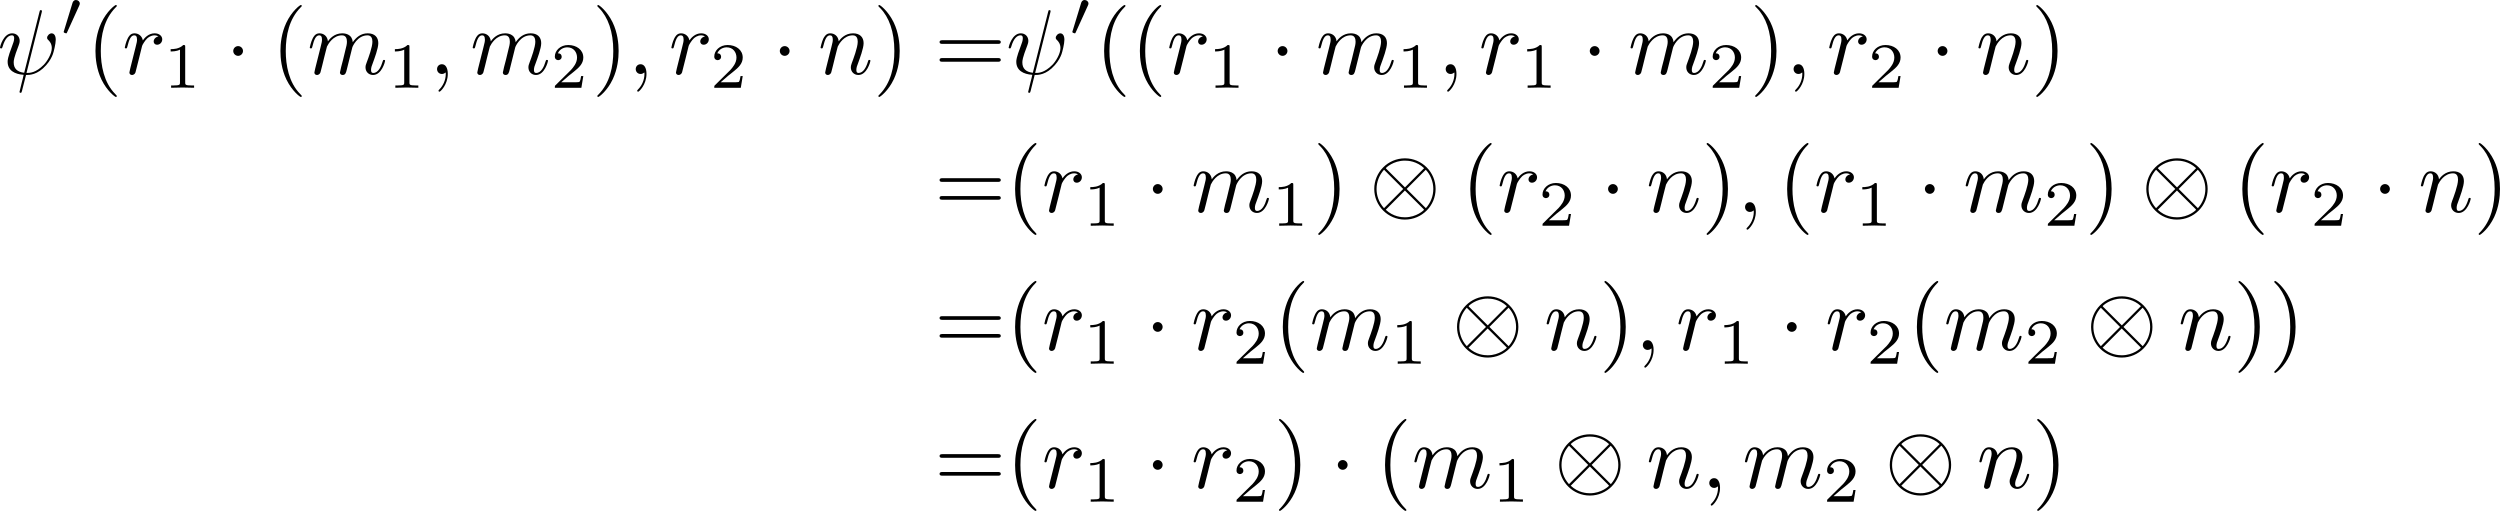 <?xml version='1.0' encoding='UTF-8'?>
<!-- This file was generated by dvisvgm 3.4.1 -->
<svg version='1.1' xmlns='http://www.w3.org/2000/svg' xmlns:xlink='http://www.w3.org/1999/xlink' width='406.148pt' height='83.002pt' viewBox='147.397 46.875 406.148 83.002'>
<defs>
<path id='g0-1' d='M1.913-2.491C1.913-2.78 1.674-3.019 1.385-3.019S.857-2.78 .857-2.491S1.096-1.963 1.385-1.963S1.913-2.202 1.913-2.491Z'/>
<path id='g0-10' d='M7.193-2.491C7.193-4.324 5.699-5.808 3.875-5.808C2.022-5.808 .548-4.304 .548-2.491C.548-.658 2.042 .827 3.866 .827C5.719 .827 7.193-.677 7.193-2.491ZM1.893-4.633C1.873-4.653 1.803-4.722 1.803-4.742C1.803-4.782 2.61-5.559 3.866-5.559C4.214-5.559 5.131-5.509 5.948-4.742L3.875-2.66L1.893-4.633ZM1.604-.408C.996-1.086 .797-1.853 .797-2.491C.797-3.258 1.086-3.985 1.604-4.573L3.686-2.491L1.604-.408ZM6.127-4.573C6.605-4.065 6.944-3.308 6.944-2.491C6.944-1.724 6.655-.996 6.137-.408L4.055-2.491L6.127-4.573ZM5.848-.349C5.868-.329 5.938-.259 5.938-.239C5.938-.199 5.131 .578 3.875 .578C3.527 .578 2.61 .528 1.793-.239L3.866-2.321L5.848-.349Z'/>
<path id='g4-49' d='M2.336-4.435C2.336-4.624 2.322-4.631 2.127-4.631C1.681-4.191 1.046-4.184 .76-4.184V-3.933C.928-3.933 1.388-3.933 1.771-4.129V-.572C1.771-.342 1.771-.251 1.074-.251H.809V0C.934-.007 1.792-.028 2.05-.028C2.267-.028 3.145-.007 3.299 0V-.251H3.034C2.336-.251 2.336-.342 2.336-.572V-4.435Z'/>
<path id='g4-50' d='M3.522-1.269H3.285C3.264-1.116 3.194-.704 3.103-.635C3.048-.593 2.511-.593 2.413-.593H1.13C1.862-1.241 2.106-1.437 2.525-1.764C3.041-2.176 3.522-2.608 3.522-3.271C3.522-4.115 2.783-4.631 1.89-4.631C1.025-4.631 .439-4.024 .439-3.382C.439-3.027 .739-2.992 .809-2.992C.976-2.992 1.179-3.11 1.179-3.361C1.179-3.487 1.13-3.731 .767-3.731C.983-4.226 1.458-4.38 1.785-4.38C2.483-4.38 2.845-3.836 2.845-3.271C2.845-2.664 2.413-2.183 2.19-1.932L.509-.272C.439-.209 .439-.195 .439 0H3.313L3.522-1.269Z'/>
<path id='g3-40' d='M3.298 2.391C3.298 2.361 3.298 2.341 3.128 2.172C1.883 .917 1.564-.966 1.564-2.491C1.564-4.224 1.943-5.958 3.168-7.203C3.298-7.323 3.298-7.342 3.298-7.372C3.298-7.442 3.258-7.472 3.198-7.472C3.098-7.472 2.202-6.795 1.614-5.529C1.106-4.433 .986-3.328 .986-2.491C.986-1.714 1.096-.508 1.644 .618C2.242 1.843 3.098 2.491 3.198 2.491C3.258 2.491 3.298 2.461 3.298 2.391Z'/>
<path id='g3-41' d='M2.879-2.491C2.879-3.268 2.77-4.473 2.222-5.599C1.624-6.824 .767-7.472 .667-7.472C.608-7.472 .568-7.432 .568-7.372C.568-7.342 .568-7.323 .757-7.143C1.733-6.157 2.301-4.573 2.301-2.491C2.301-.787 1.933 .966 .697 2.222C.568 2.341 .568 2.361 .568 2.391C.568 2.451 .608 2.491 .667 2.491C.767 2.491 1.664 1.813 2.252 .548C2.76-.548 2.879-1.654 2.879-2.491Z'/>
<path id='g3-61' d='M6.844-3.258C6.994-3.258 7.183-3.258 7.183-3.457S6.994-3.656 6.854-3.656H.887C.747-3.656 .558-3.656 .558-3.457S.747-3.258 .897-3.258H6.844ZM6.854-1.325C6.994-1.325 7.183-1.325 7.183-1.524S6.994-1.724 6.844-1.724H.897C.747-1.724 .558-1.724 .558-1.524S.747-1.325 .887-1.325H6.854Z'/>
<path id='g1-48' d='M2.022-3.292C2.078-3.41 2.085-3.466 2.085-3.515C2.085-3.731 1.89-3.898 1.674-3.898C1.409-3.898 1.325-3.682 1.29-3.571L.37-.551C.363-.537 .335-.446 .335-.439C.335-.356 .551-.286 .607-.286C.656-.286 .663-.3 .711-.404L2.022-3.292Z'/>
<path id='g2-32' d='M4.802-6.655C4.812-6.695 4.832-6.755 4.832-6.804C4.832-6.904 4.762-6.914 4.712-6.914C4.613-6.914 4.603-6.894 4.563-6.715L2.909-.13C2.152-.219 1.773-.588 1.773-1.245C1.773-1.445 1.773-1.704 2.311-3.098C2.351-3.218 2.421-3.387 2.421-3.587C2.421-4.035 2.102-4.403 1.604-4.403C.658-4.403 .289-2.959 .289-2.869C.289-2.77 .389-2.77 .408-2.77C.508-2.77 .518-2.79 .568-2.949C.837-3.895 1.235-4.184 1.574-4.184C1.654-4.184 1.823-4.184 1.823-3.866C1.823-3.606 1.724-3.357 1.594-3.009C1.116-1.753 1.116-1.494 1.116-1.325C1.116-.379 1.893 .03 2.849 .09C2.77 .448 2.77 .468 2.63 .996C2.6 1.106 2.401 1.913 2.401 1.943C2.401 1.953 2.401 2.042 2.521 2.042C2.54 2.042 2.59 2.042 2.61 2.002C2.64 1.983 2.7 1.733 2.73 1.594L3.108 .11C3.477 .11 4.354 .11 5.29-.956C5.699-1.415 5.908-1.853 6.017-2.152C6.107-2.401 6.326-3.268 6.326-3.706C6.326-4.264 6.057-4.403 5.888-4.403C5.639-4.403 5.39-4.144 5.39-3.925C5.39-3.796 5.45-3.736 5.539-3.656C5.649-3.547 5.898-3.288 5.898-2.809C5.898-2.172 5.38-1.355 5.031-.996C4.154-.11 3.517-.11 3.158-.11L4.802-6.655Z'/>
<path id='g2-59' d='M2.022-.01C2.022-.667 1.773-1.056 1.385-1.056C1.056-1.056 .857-.807 .857-.528C.857-.259 1.056 0 1.385 0C1.504 0 1.634-.04 1.733-.13C1.763-.149 1.773-.159 1.783-.159S1.803-.149 1.803-.01C1.803 .727 1.455 1.325 1.126 1.654C1.016 1.763 1.016 1.783 1.016 1.813C1.016 1.883 1.066 1.923 1.116 1.923C1.225 1.923 2.022 1.156 2.022-.01Z'/>
<path id='g2-109' d='M.877-.588C.847-.438 .787-.209 .787-.159C.787 .02 .927 .11 1.076 .11C1.196 .11 1.375 .03 1.445-.169C1.455-.189 1.574-.658 1.634-.907L1.853-1.803C1.913-2.022 1.973-2.242 2.022-2.471C2.062-2.64 2.142-2.929 2.152-2.969C2.301-3.278 2.829-4.184 3.776-4.184C4.224-4.184 4.314-3.816 4.314-3.487C4.314-3.238 4.244-2.959 4.164-2.66L3.885-1.504L3.686-.747C3.646-.548 3.557-.209 3.557-.159C3.557 .02 3.696 .11 3.846 .11C4.154 .11 4.214-.139 4.294-.458C4.433-1.016 4.802-2.471 4.892-2.859C4.922-2.989 5.45-4.184 6.535-4.184C6.964-4.184 7.073-3.846 7.073-3.487C7.073-2.919 6.655-1.783 6.456-1.255C6.366-1.016 6.326-.907 6.326-.707C6.326-.239 6.675 .11 7.143 .11C8.08 .11 8.448-1.345 8.448-1.425C8.448-1.524 8.359-1.524 8.329-1.524C8.229-1.524 8.229-1.494 8.179-1.345C8.03-.817 7.711-.11 7.163-.11C6.994-.11 6.924-.209 6.924-.438C6.924-.687 7.014-.927 7.103-1.146C7.293-1.664 7.711-2.77 7.711-3.337C7.711-3.985 7.313-4.403 6.565-4.403S5.31-3.965 4.941-3.437C4.932-3.567 4.902-3.905 4.623-4.144C4.374-4.354 4.055-4.403 3.806-4.403C2.909-4.403 2.421-3.766 2.252-3.537C2.202-4.105 1.783-4.403 1.335-4.403C.877-4.403 .687-4.015 .598-3.836C.418-3.487 .289-2.899 .289-2.869C.289-2.77 .389-2.77 .408-2.77C.508-2.77 .518-2.78 .578-2.999C.747-3.706 .946-4.184 1.305-4.184C1.465-4.184 1.614-4.105 1.614-3.726C1.614-3.517 1.584-3.407 1.455-2.889L.877-.588Z'/>
<path id='g2-110' d='M.877-.588C.847-.438 .787-.209 .787-.159C.787 .02 .927 .11 1.076 .11C1.196 .11 1.375 .03 1.445-.169C1.455-.189 1.574-.658 1.634-.907L1.853-1.803C1.913-2.022 1.973-2.242 2.022-2.471C2.062-2.64 2.142-2.929 2.152-2.969C2.301-3.278 2.829-4.184 3.776-4.184C4.224-4.184 4.314-3.816 4.314-3.487C4.314-2.869 3.826-1.594 3.666-1.166C3.577-.936 3.567-.817 3.567-.707C3.567-.239 3.915 .11 4.384 .11C5.32 .11 5.689-1.345 5.689-1.425C5.689-1.524 5.599-1.524 5.569-1.524C5.469-1.524 5.469-1.494 5.42-1.345C5.22-.667 4.892-.11 4.403-.11C4.234-.11 4.164-.209 4.164-.438C4.164-.687 4.254-.927 4.344-1.146C4.533-1.674 4.951-2.77 4.951-3.337C4.951-4.005 4.523-4.403 3.806-4.403C2.909-4.403 2.421-3.766 2.252-3.537C2.202-4.095 1.793-4.403 1.335-4.403S.687-4.015 .588-3.836C.428-3.497 .289-2.909 .289-2.869C.289-2.77 .389-2.77 .408-2.77C.508-2.77 .518-2.78 .578-2.999C.747-3.706 .946-4.184 1.305-4.184C1.504-4.184 1.614-4.055 1.614-3.726C1.614-3.517 1.584-3.407 1.455-2.889L.877-.588Z'/>
<path id='g2-114' d='M.877-.588C.847-.438 .787-.209 .787-.159C.787 .02 .927 .11 1.076 .11C1.196 .11 1.375 .03 1.445-.169C1.465-.209 1.803-1.564 1.843-1.743C1.923-2.072 2.102-2.77 2.162-3.039C2.202-3.168 2.481-3.636 2.72-3.856C2.8-3.925 3.088-4.184 3.517-4.184C3.776-4.184 3.925-4.065 3.935-4.065C3.636-4.015 3.417-3.776 3.417-3.517C3.417-3.357 3.527-3.168 3.796-3.168S4.344-3.397 4.344-3.756C4.344-4.105 4.025-4.403 3.517-4.403C2.869-4.403 2.431-3.915 2.242-3.636C2.162-4.085 1.803-4.403 1.335-4.403C.877-4.403 .687-4.015 .598-3.836C.418-3.497 .289-2.899 .289-2.869C.289-2.77 .389-2.77 .408-2.77C.508-2.77 .518-2.78 .578-2.999C.747-3.706 .946-4.184 1.305-4.184C1.474-4.184 1.614-4.105 1.614-3.726C1.614-3.517 1.584-3.407 1.455-2.889L.877-.588Z'/>
</defs>
<g id='page1' transform='matrix(1.5 0 0 1.5 0 0)'>
<use x='97.976' y='39.262' xlink:href='#g2-32'/>
<use x='104.823' y='35.149' xlink:href='#g1-48'/>
<use x='107.618' y='39.262' xlink:href='#g3-40'/>
<use x='111.492' y='39.262' xlink:href='#g2-114'/>
<use x='115.987' y='40.756' xlink:href='#g4-49'/>
<use x='122.67' y='39.262' xlink:href='#g0-1'/>
<use x='127.651' y='39.262' xlink:href='#g3-40'/>
<use x='131.526' y='39.262' xlink:href='#g2-109'/>
<use x='140.273' y='40.756' xlink:href='#g4-49'/>
<use x='144.742' y='39.262' xlink:href='#g2-59'/>
<use x='149.17' y='39.262' xlink:href='#g2-109'/>
<use x='157.918' y='40.756' xlink:href='#g4-50'/>
<use x='162.387' y='39.262' xlink:href='#g3-41'/>
<use x='166.261' y='39.262' xlink:href='#g2-59'/>
<use x='170.689' y='39.262' xlink:href='#g2-114'/>
<use x='175.184' y='40.756' xlink:href='#g4-50'/>
<use x='181.867' y='39.262' xlink:href='#g0-1'/>
<use x='186.848' y='39.262' xlink:href='#g2-110'/>
<use x='192.828' y='39.262' xlink:href='#g3-41'/>
<use x='199.47' y='39.262' xlink:href='#g3-61'/>
<use x='207.219' y='39.262' xlink:href='#g2-32'/>
<use x='214.066' y='35.149' xlink:href='#g1-48'/>
<use x='216.861' y='39.262' xlink:href='#g3-40'/>
<use x='220.735' y='39.262' xlink:href='#g3-40'/>
<use x='224.61' y='39.262' xlink:href='#g2-114'/>
<use x='229.104' y='40.756' xlink:href='#g4-49'/>
<use x='235.788' y='39.262' xlink:href='#g0-1'/>
<use x='240.769' y='39.262' xlink:href='#g2-109'/>
<use x='249.516' y='40.756' xlink:href='#g4-49'/>
<use x='253.986' y='39.262' xlink:href='#g2-59'/>
<use x='258.413' y='39.262' xlink:href='#g2-114'/>
<use x='262.908' y='40.756' xlink:href='#g4-49'/>
<use x='269.591' y='39.262' xlink:href='#g0-1'/>
<use x='274.573' y='39.262' xlink:href='#g2-109'/>
<use x='283.32' y='40.756' xlink:href='#g4-50'/>
<use x='287.789' y='39.262' xlink:href='#g3-41'/>
<use x='291.664' y='39.262' xlink:href='#g2-59'/>
<use x='296.091' y='39.262' xlink:href='#g2-114'/>
<use x='300.586' y='40.756' xlink:href='#g4-50'/>
<use x='307.269' y='39.262' xlink:href='#g0-1'/>
<use x='312.251' y='39.262' xlink:href='#g2-110'/>
<use x='318.231' y='39.262' xlink:href='#g3-41'/>
<use x='199.47' y='54.206' xlink:href='#g3-61'/>
<use x='207.219' y='54.206' xlink:href='#g3-40'/>
<use x='211.093' y='54.206' xlink:href='#g2-114'/>
<use x='215.588' y='55.7' xlink:href='#g4-49'/>
<use x='222.271' y='54.206' xlink:href='#g0-1'/>
<use x='227.252' y='54.206' xlink:href='#g2-109'/>
<use x='236' y='55.7' xlink:href='#g4-49'/>
<use x='240.469' y='54.206' xlink:href='#g3-41'/>
<use x='246.557' y='54.206' xlink:href='#g0-10'/>
<use x='256.52' y='54.206' xlink:href='#g3-40'/>
<use x='260.394' y='54.206' xlink:href='#g2-114'/>
<use x='264.889' y='55.7' xlink:href='#g4-50'/>
<use x='271.572' y='54.206' xlink:href='#g0-1'/>
<use x='276.554' y='54.206' xlink:href='#g2-110'/>
<use x='282.533' y='54.206' xlink:href='#g3-41'/>
<use x='286.408' y='54.206' xlink:href='#g2-59'/>
<use x='290.836' y='54.206' xlink:href='#g3-40'/>
<use x='294.71' y='54.206' xlink:href='#g2-114'/>
<use x='299.205' y='55.7' xlink:href='#g4-49'/>
<use x='305.888' y='54.206' xlink:href='#g0-1'/>
<use x='310.869' y='54.206' xlink:href='#g2-109'/>
<use x='319.617' y='55.7' xlink:href='#g4-50'/>
<use x='324.086' y='54.206' xlink:href='#g3-41'/>
<use x='330.174' y='54.206' xlink:href='#g0-10'/>
<use x='340.137' y='54.206' xlink:href='#g3-40'/>
<use x='344.011' y='54.206' xlink:href='#g2-114'/>
<use x='348.506' y='55.7' xlink:href='#g4-50'/>
<use x='355.189' y='54.206' xlink:href='#g0-1'/>
<use x='360.17' y='54.206' xlink:href='#g2-110'/>
<use x='366.15' y='54.206' xlink:href='#g3-41'/>
<use x='199.47' y='69.15' xlink:href='#g3-61'/>
<use x='207.219' y='69.15' xlink:href='#g3-40'/>
<use x='211.093' y='69.15' xlink:href='#g2-114'/>
<use x='215.588' y='70.644' xlink:href='#g4-49'/>
<use x='222.271' y='69.15' xlink:href='#g0-1'/>
<use x='227.252' y='69.15' xlink:href='#g2-114'/>
<use x='231.747' y='70.644' xlink:href='#g4-50'/>
<use x='236.216' y='69.15' xlink:href='#g3-40'/>
<use x='240.091' y='69.15' xlink:href='#g2-109'/>
<use x='248.838' y='70.644' xlink:href='#g4-49'/>
<use x='255.521' y='69.15' xlink:href='#g0-10'/>
<use x='265.484' y='69.15' xlink:href='#g2-110'/>
<use x='271.464' y='69.15' xlink:href='#g3-41'/>
<use x='275.338' y='69.15' xlink:href='#g2-59'/>
<use x='279.766' y='69.15' xlink:href='#g2-114'/>
<use x='284.261' y='70.644' xlink:href='#g4-49'/>
<use x='290.944' y='69.15' xlink:href='#g0-1'/>
<use x='295.925' y='69.15' xlink:href='#g2-114'/>
<use x='300.42' y='70.644' xlink:href='#g4-50'/>
<use x='304.89' y='69.15' xlink:href='#g3-40'/>
<use x='308.764' y='69.15' xlink:href='#g2-109'/>
<use x='317.511' y='70.644' xlink:href='#g4-50'/>
<use x='324.194' y='69.15' xlink:href='#g0-10'/>
<use x='334.157' y='69.15' xlink:href='#g2-110'/>
<use x='340.137' y='69.15' xlink:href='#g3-41'/>
<use x='344.011' y='69.15' xlink:href='#g3-41'/>
<use x='199.47' y='84.094' xlink:href='#g3-61'/>
<use x='207.219' y='84.094' xlink:href='#g3-40'/>
<use x='211.093' y='84.094' xlink:href='#g2-114'/>
<use x='215.588' y='85.588' xlink:href='#g4-49'/>
<use x='222.271' y='84.094' xlink:href='#g0-1'/>
<use x='227.252' y='84.094' xlink:href='#g2-114'/>
<use x='231.747' y='85.588' xlink:href='#g4-50'/>
<use x='236.216' y='84.094' xlink:href='#g3-41'/>
<use x='242.305' y='84.094' xlink:href='#g0-1'/>
<use x='247.286' y='84.094' xlink:href='#g3-40'/>
<use x='251.16' y='84.094' xlink:href='#g2-109'/>
<use x='259.908' y='85.588' xlink:href='#g4-49'/>
<use x='266.591' y='84.094' xlink:href='#g0-10'/>
<use x='276.554' y='84.094' xlink:href='#g2-110'/>
<use x='282.533' y='84.094' xlink:href='#g2-59'/>
<use x='286.961' y='84.094' xlink:href='#g2-109'/>
<use x='295.709' y='85.588' xlink:href='#g4-50'/>
<use x='302.392' y='84.094' xlink:href='#g0-10'/>
<use x='312.354' y='84.094' xlink:href='#g2-110'/>
<use x='318.334' y='84.094' xlink:href='#g3-41'/>
</g>
</svg>